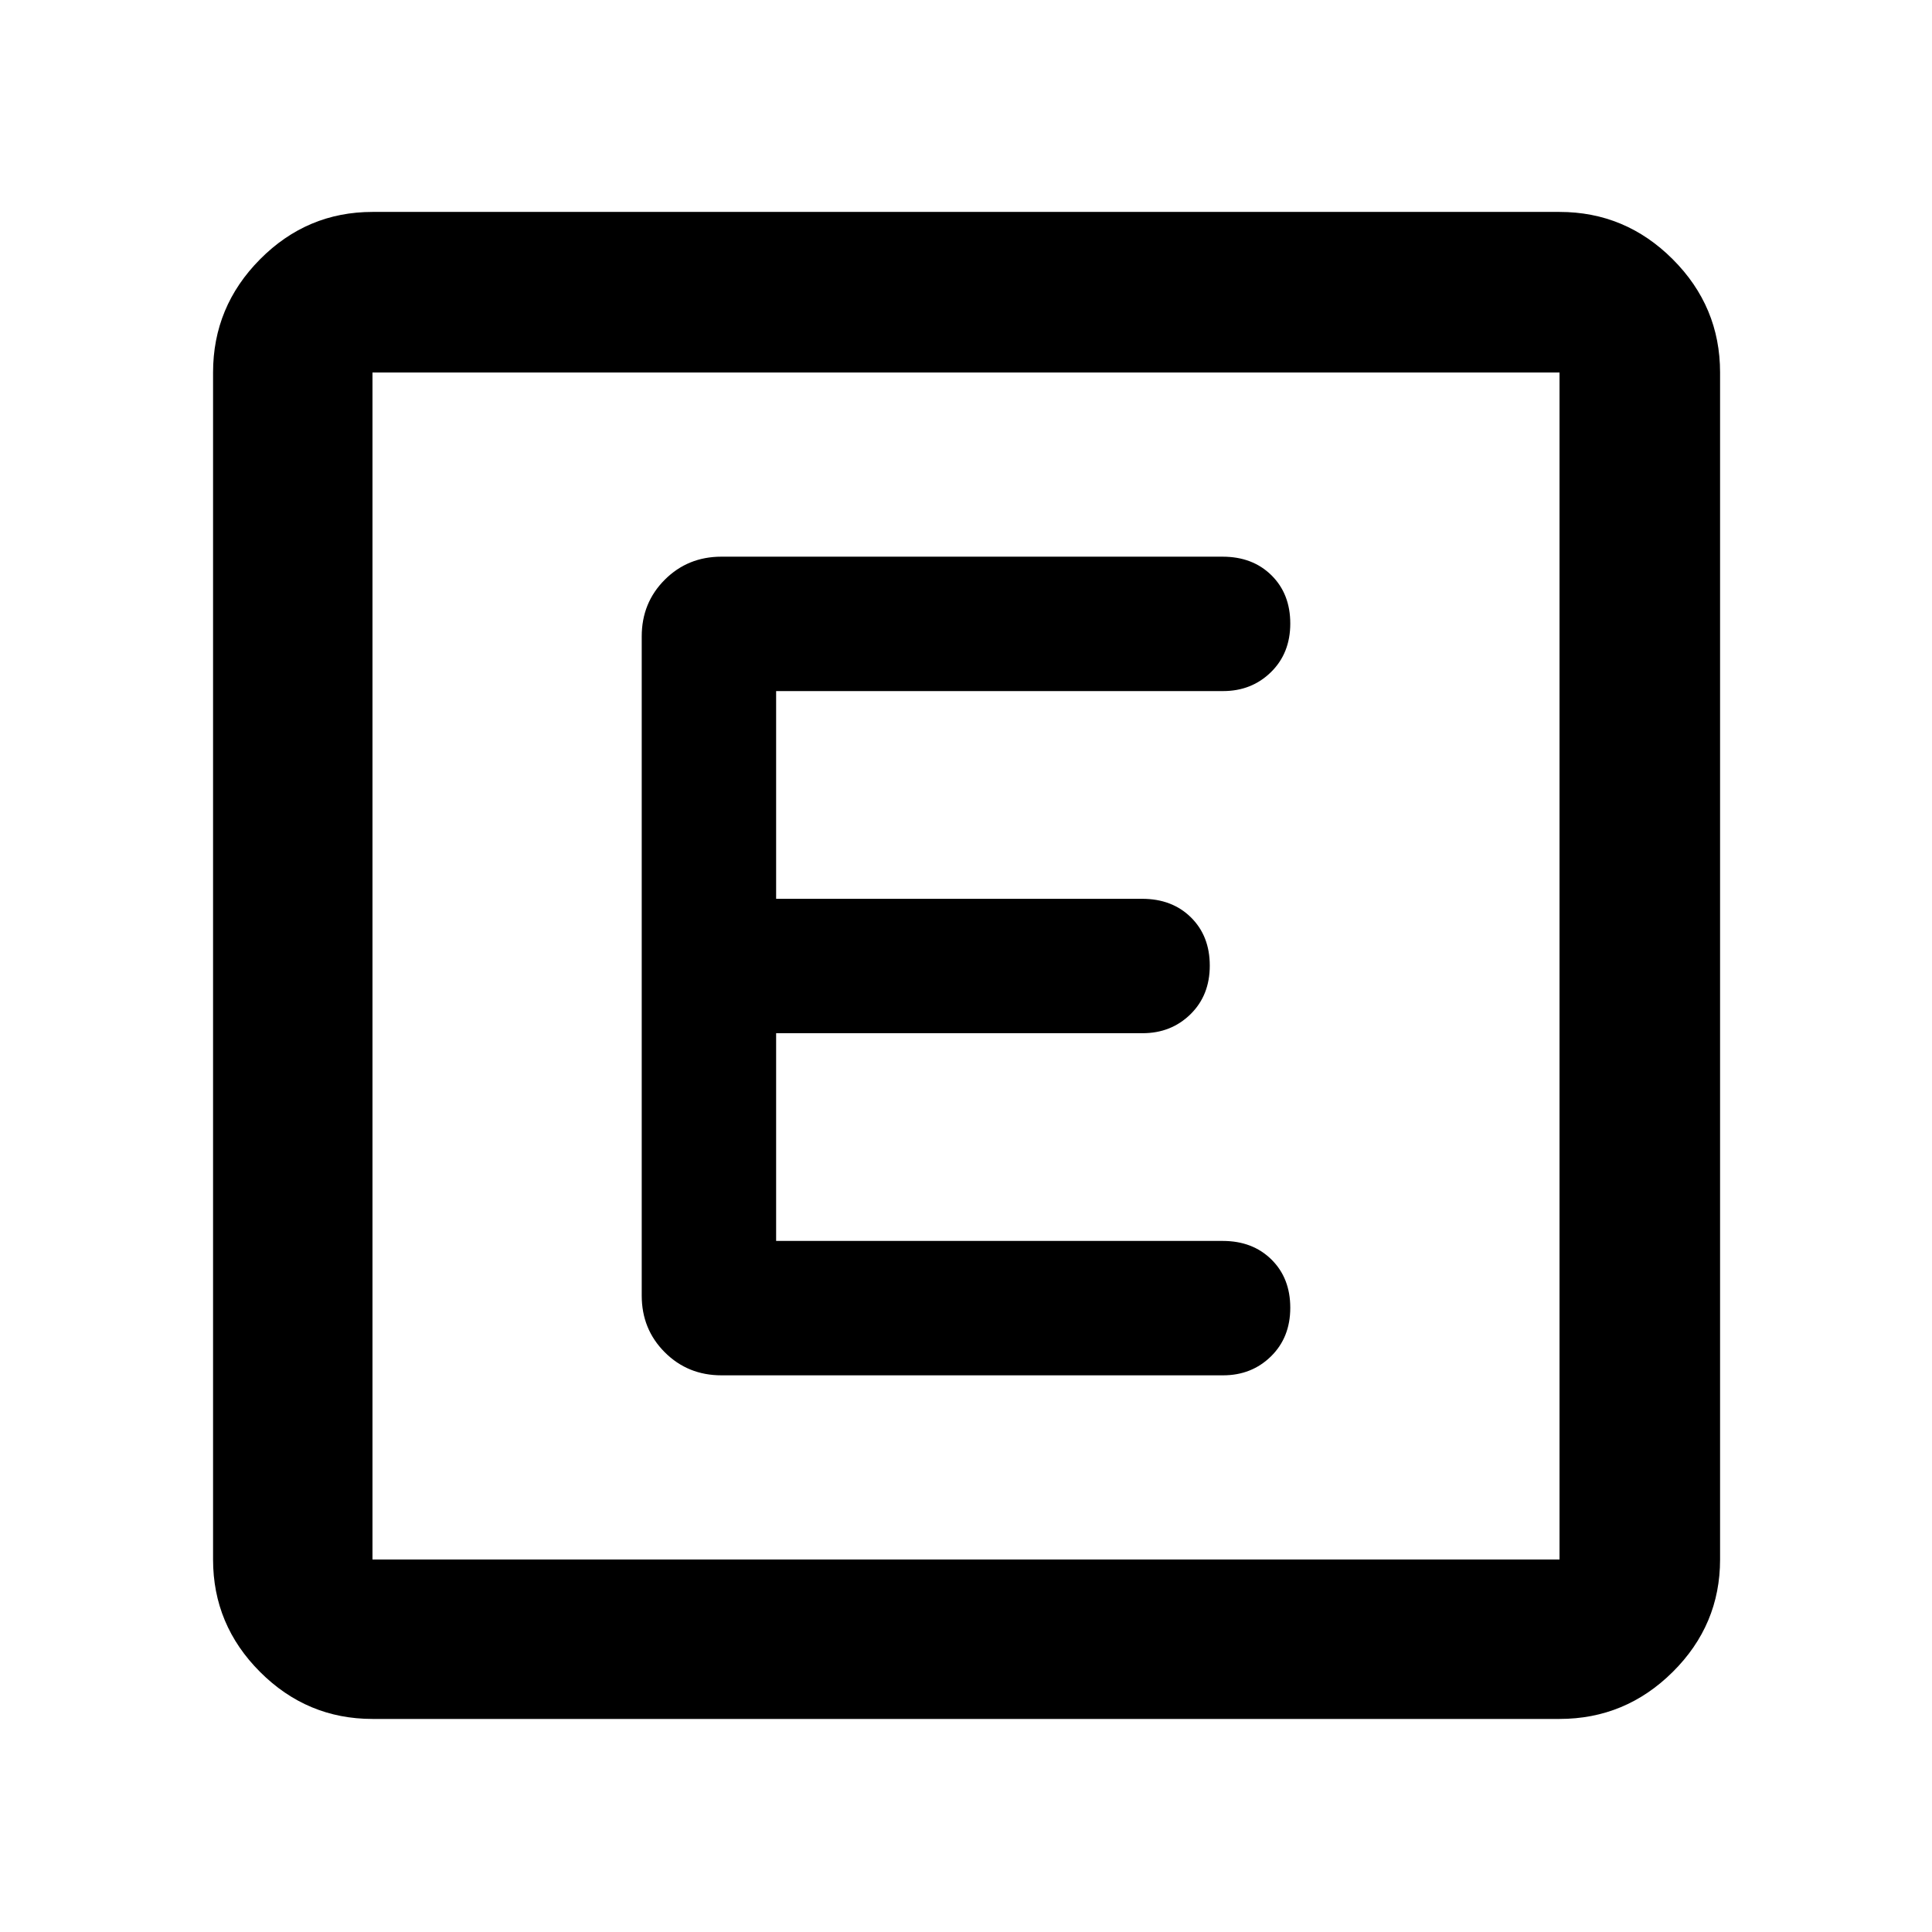 <svg xmlns="http://www.w3.org/2000/svg" width="48" height="48" viewBox="0 -960 960 960"><path d="M185.087-105.869q-32.507 0-55.862-23.356-23.356-23.355-23.356-55.862v-589.826q0-32.74 23.356-56.262 23.355-23.521 55.862-23.521h589.826q32.74 0 56.262 23.521 23.521 23.522 23.521 56.262v589.826q0 32.507-23.521 55.862-23.522 23.356-56.262 23.356H185.087Zm0-79.218h589.826v-589.826H185.087v589.826Zm0-589.826v589.826-589.826Zm422.652 498.304q14.191 0 23.791-9.41t9.6-24.156q0-14.747-9.359-23.982-9.36-9.234-24.209-9.234h-221.91v-103.218h182.087q14.191 0 23.791-9.41t9.6-24.156q0-14.747-9.359-23.982-9.36-9.234-24.249-9.234h-181.87v-103.218h222.087q14.191 0 23.791-9.41t9.6-24.156q0-14.747-9.359-23.982-9.36-9.234-24.256-9.234H358.479q-16.707 0-28.158 11.451t-11.451 28.158v327.564q0 16.707 11.451 28.158t28.158 11.451h249.26Z"/></svg>